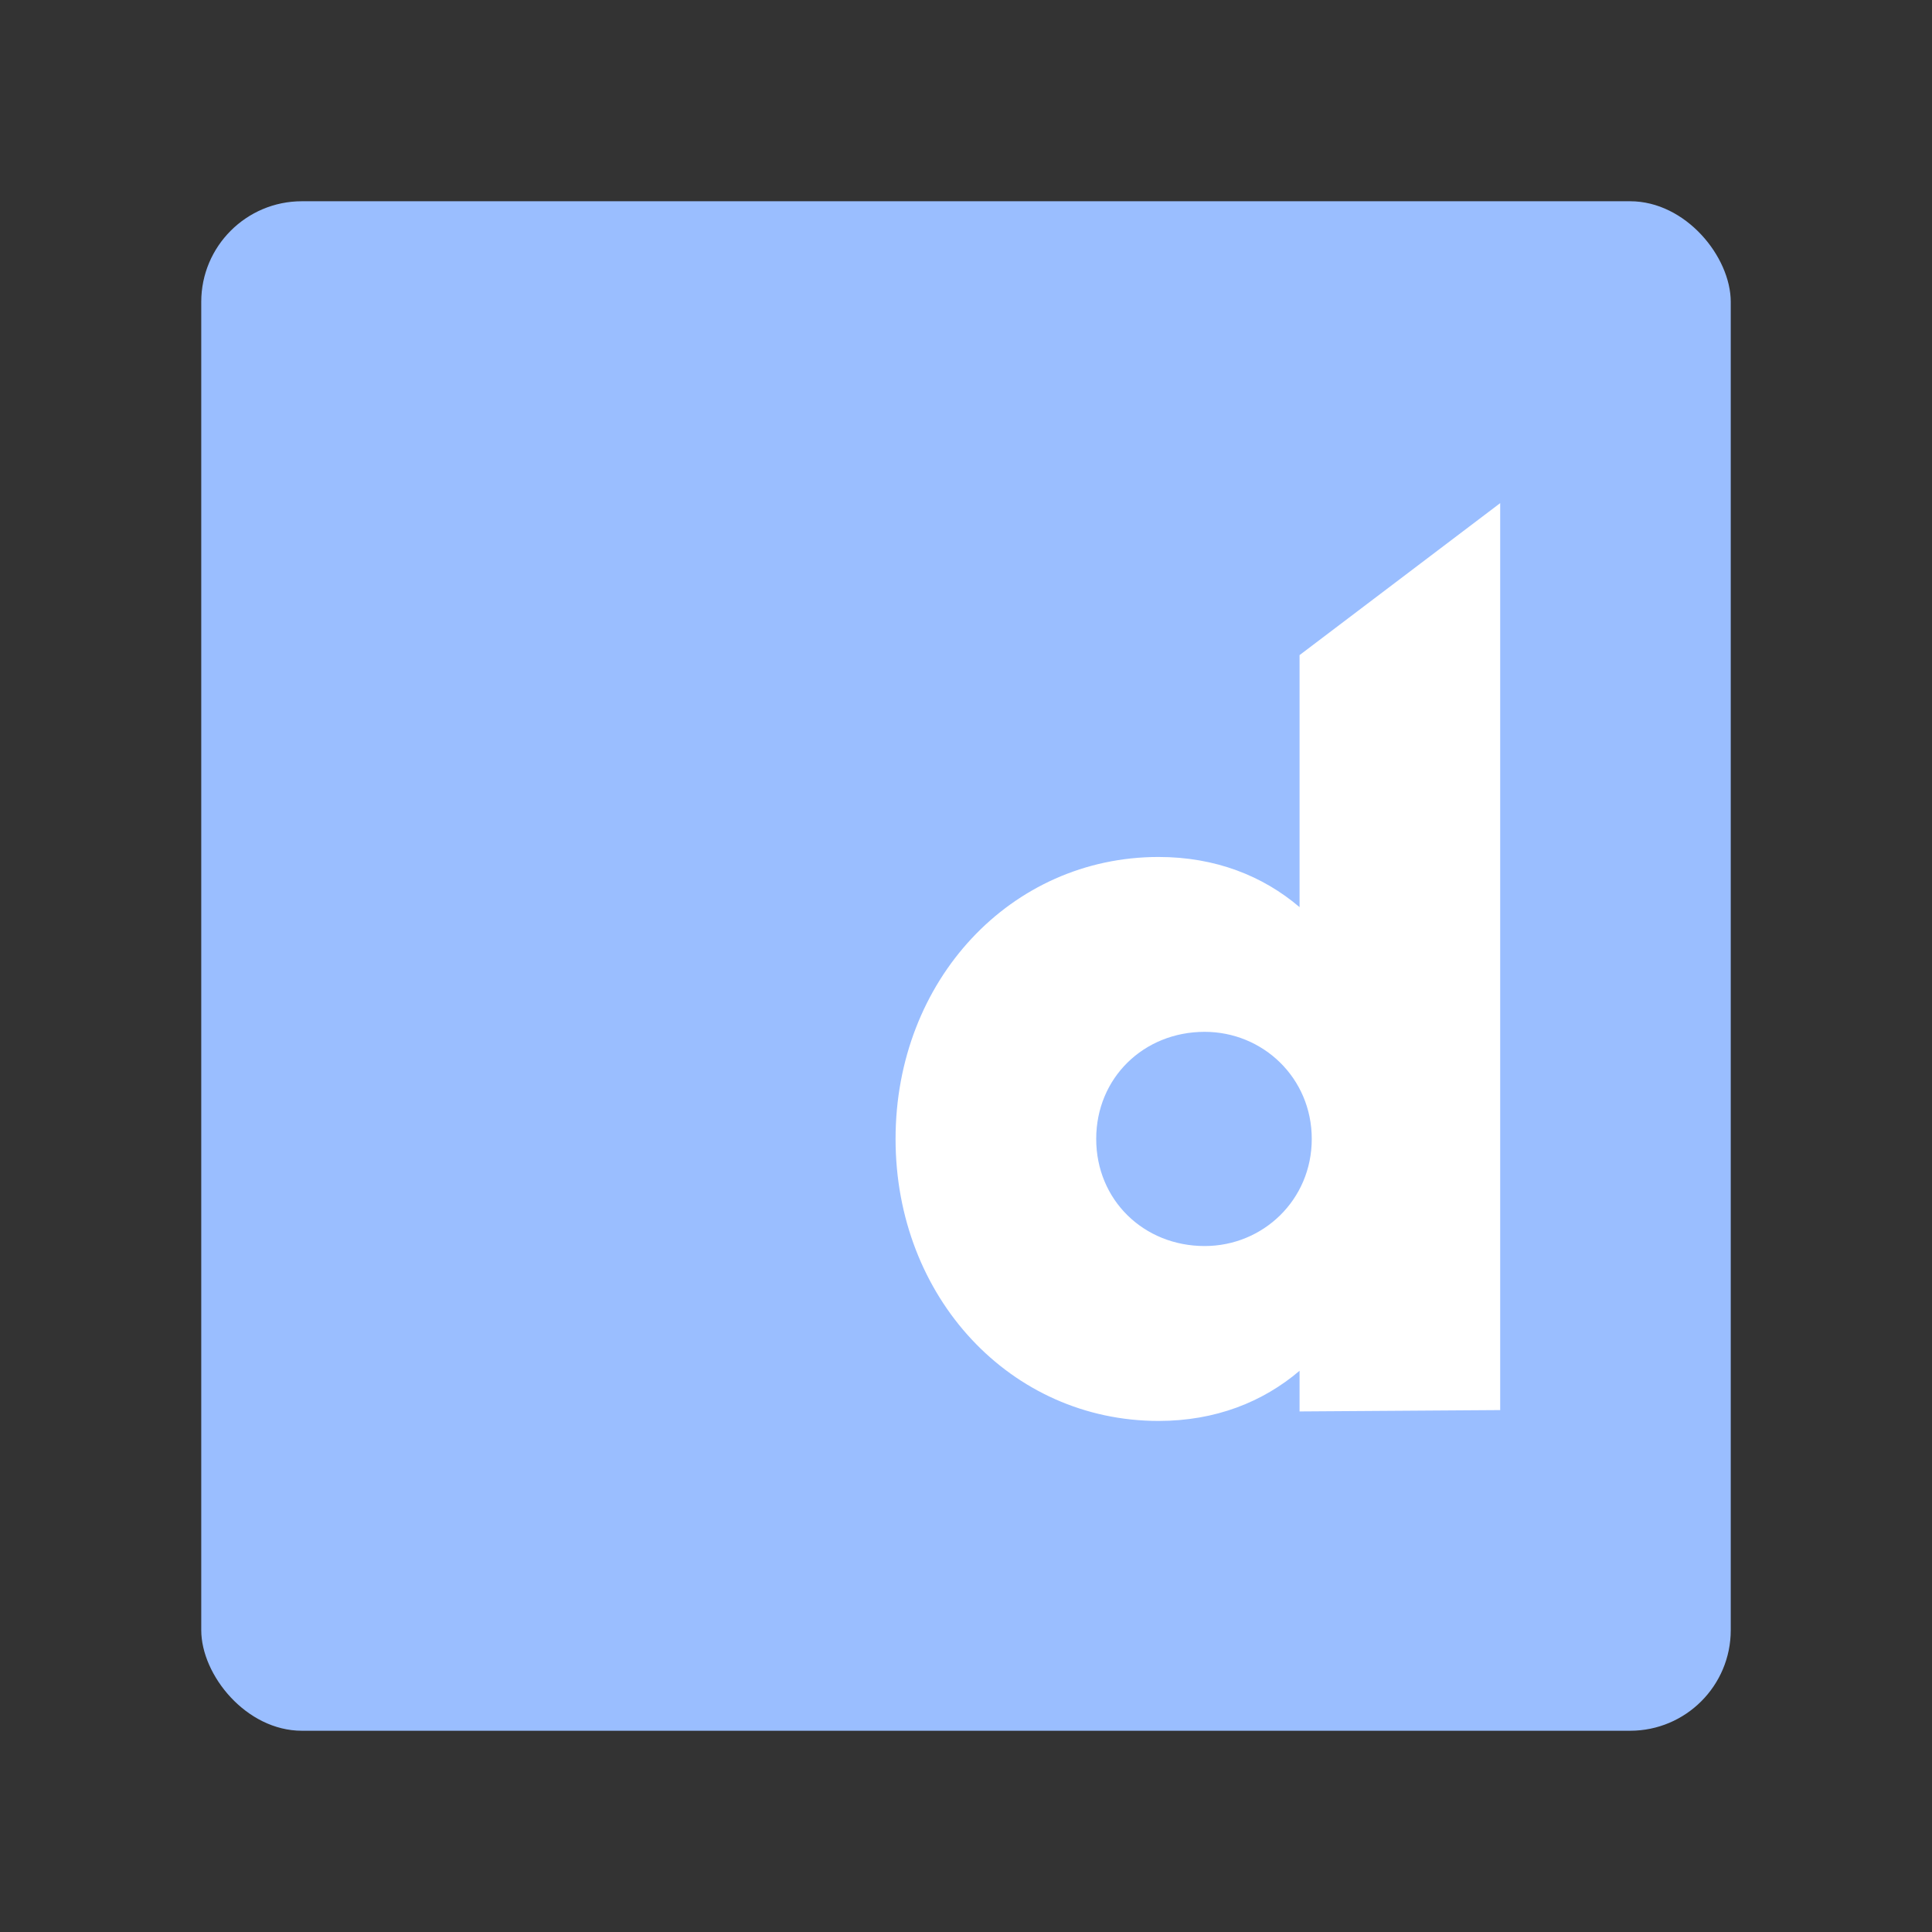<svg xmlns="http://www.w3.org/2000/svg" width="192" height="192" fill="none"><rect width="100%" height="100%" fill="#333333" stroke="none"/><rect width="152" height="152" x="20" y="20" fill="#9ABEFF" rx="10"/><path fill="#fff" fill-rule="evenodd" d="M129.149 65.104V90.15c-3.638-3.1-8.353-4.985-14.012-4.985-14.685 0-26.137 12.26-26.137 28.023s11.452 28.023 26.137 28.023c5.659 0 10.374-1.886 14.012-4.985v4.042l19.939-.135V50l-19.939 15.104Zm-9.431 58.726c-6.063 0-10.778-4.58-10.778-10.643 0-6.063 4.715-10.644 10.778-10.644 5.793 0 10.643 4.581 10.643 10.644s-4.85 10.643-10.643 10.643Z" clip-rule="evenodd"/></svg>